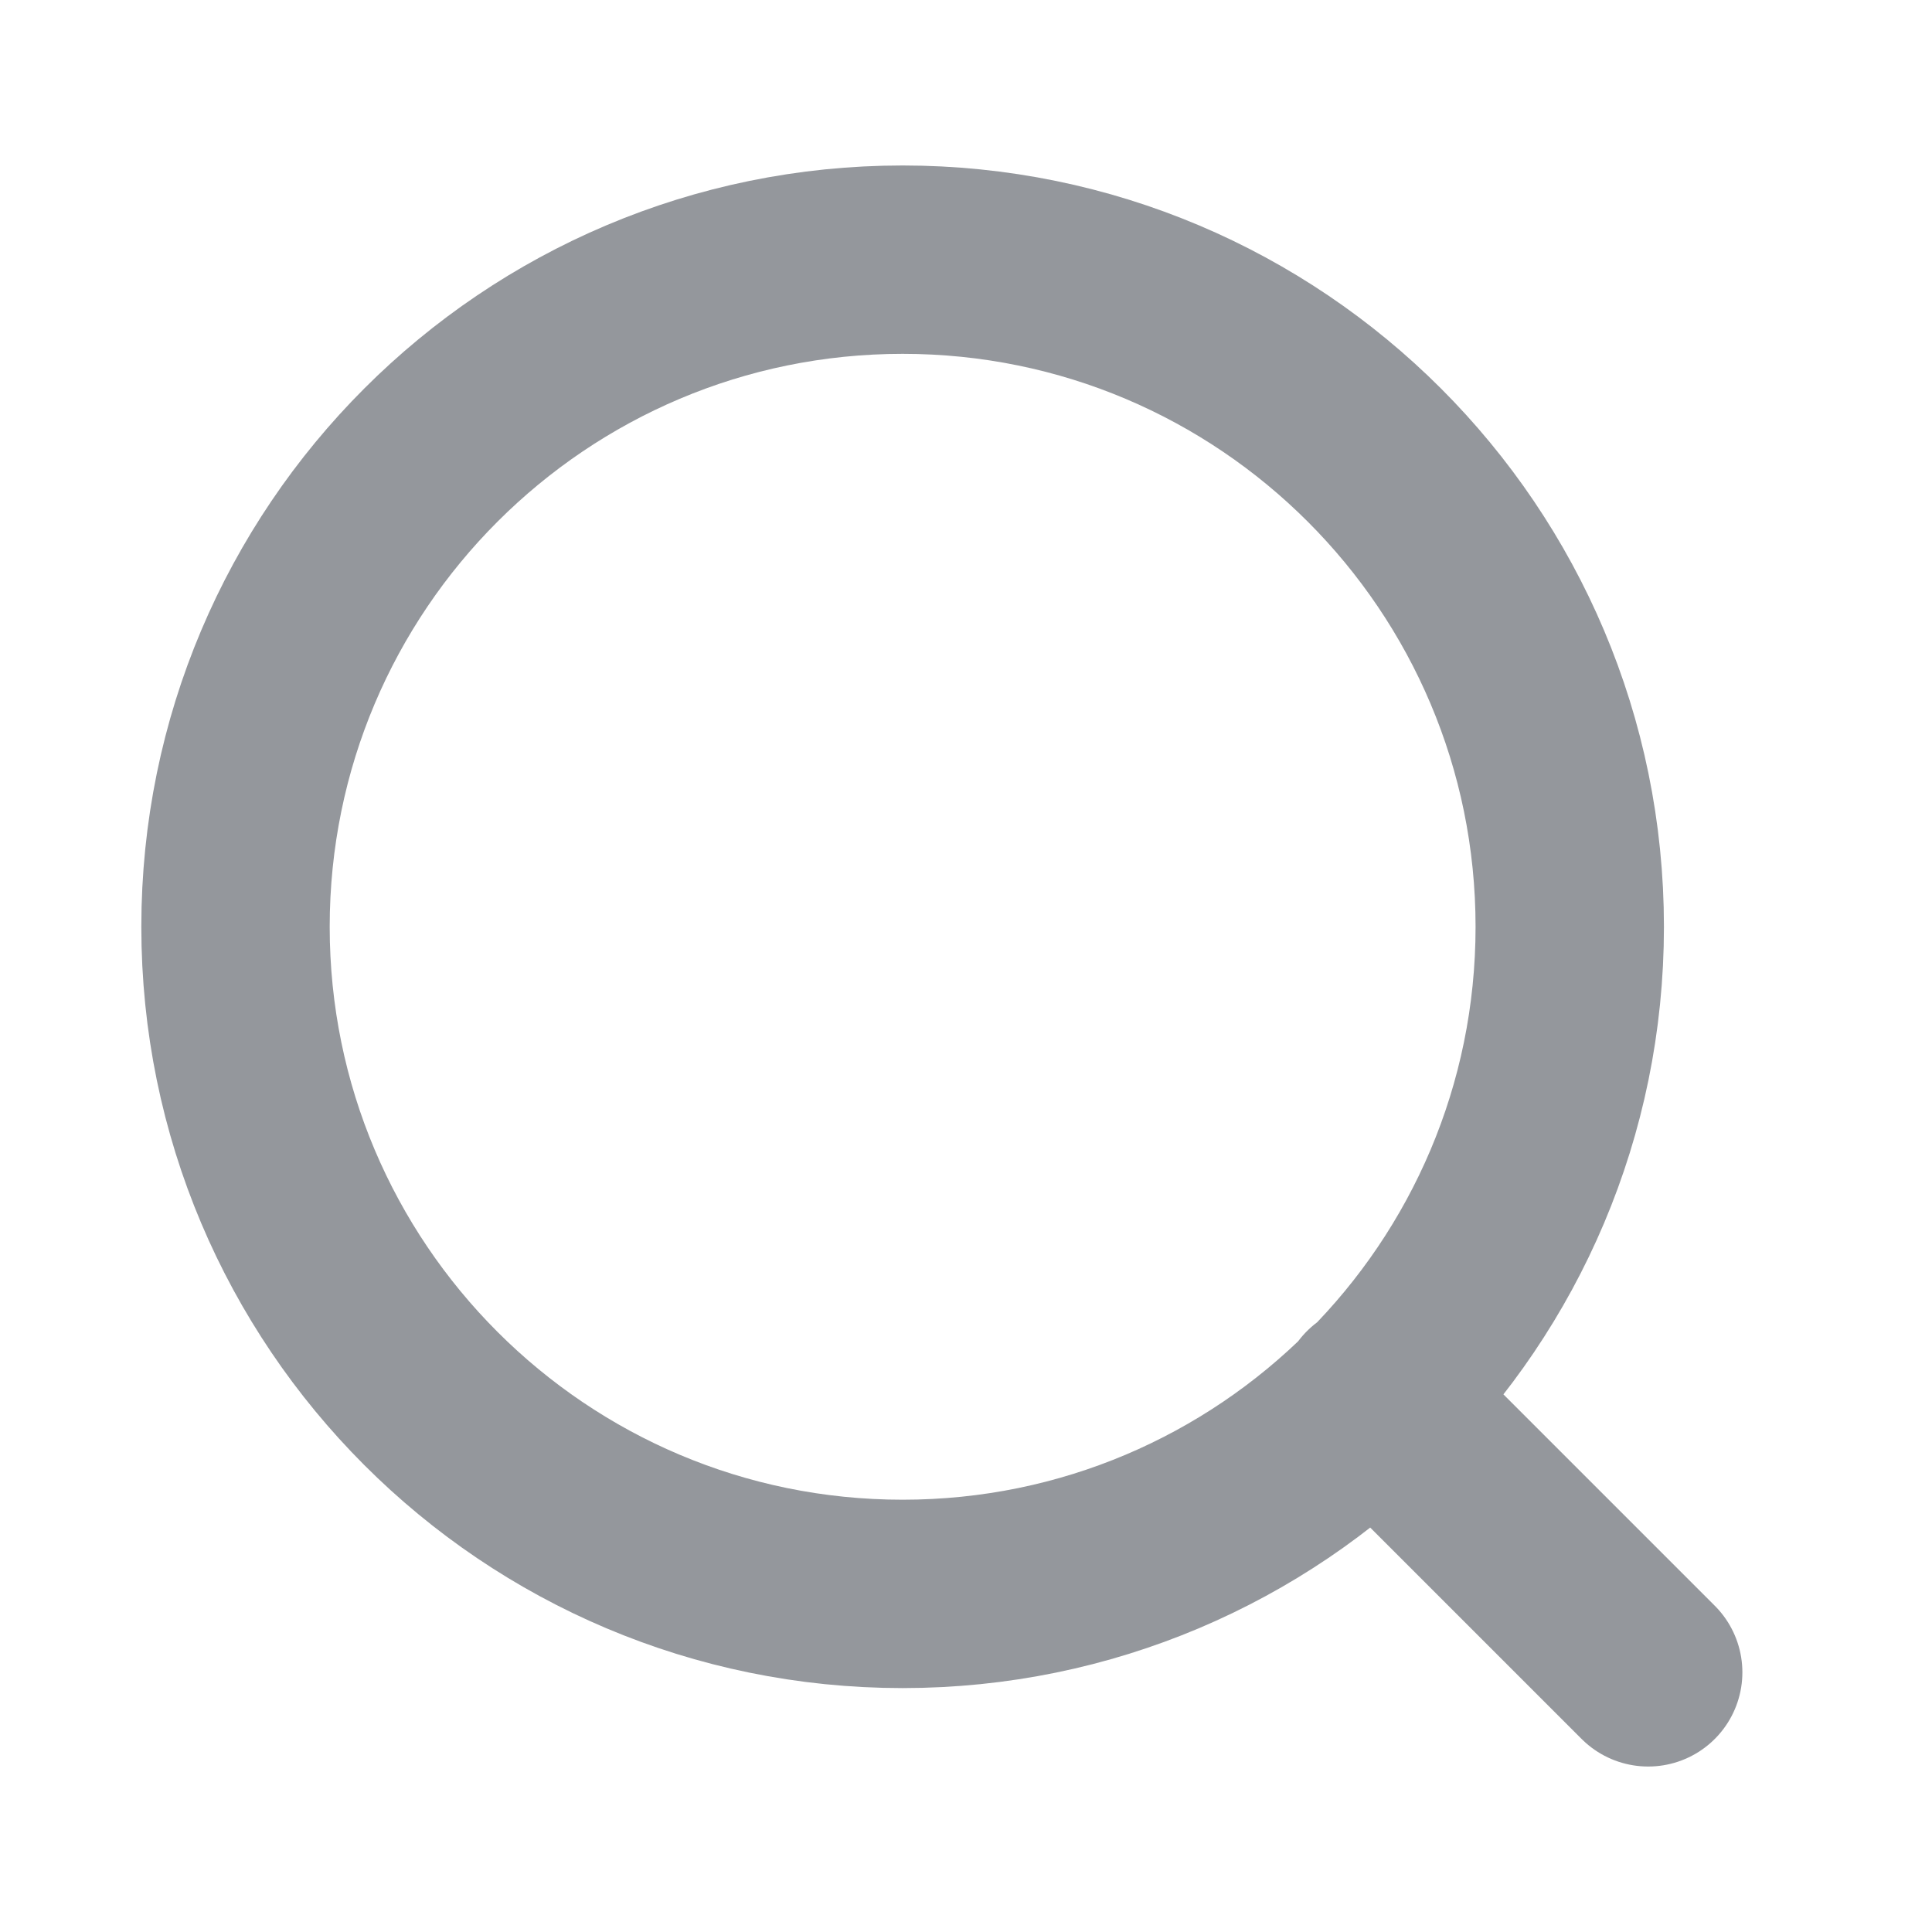 <svg width="20" height="20" viewBox="0 0 20 20" fill="none" xmlns="http://www.w3.org/2000/svg">
<path d="M17.062 17.312L14.219 14.469M16.25 9.594C16.25 13.408 13.158 16.5 9.344 16.5C5.53 16.5 2.438 13.408 2.438 9.594C2.438 5.78 5.53 2.688 9.344 2.688C13.158 2.688 16.25 5.78 16.25 9.594Z" stroke="#94979C" stroke-width="1.95" stroke-linecap="round" stroke-linejoin="round"/>
</svg>
